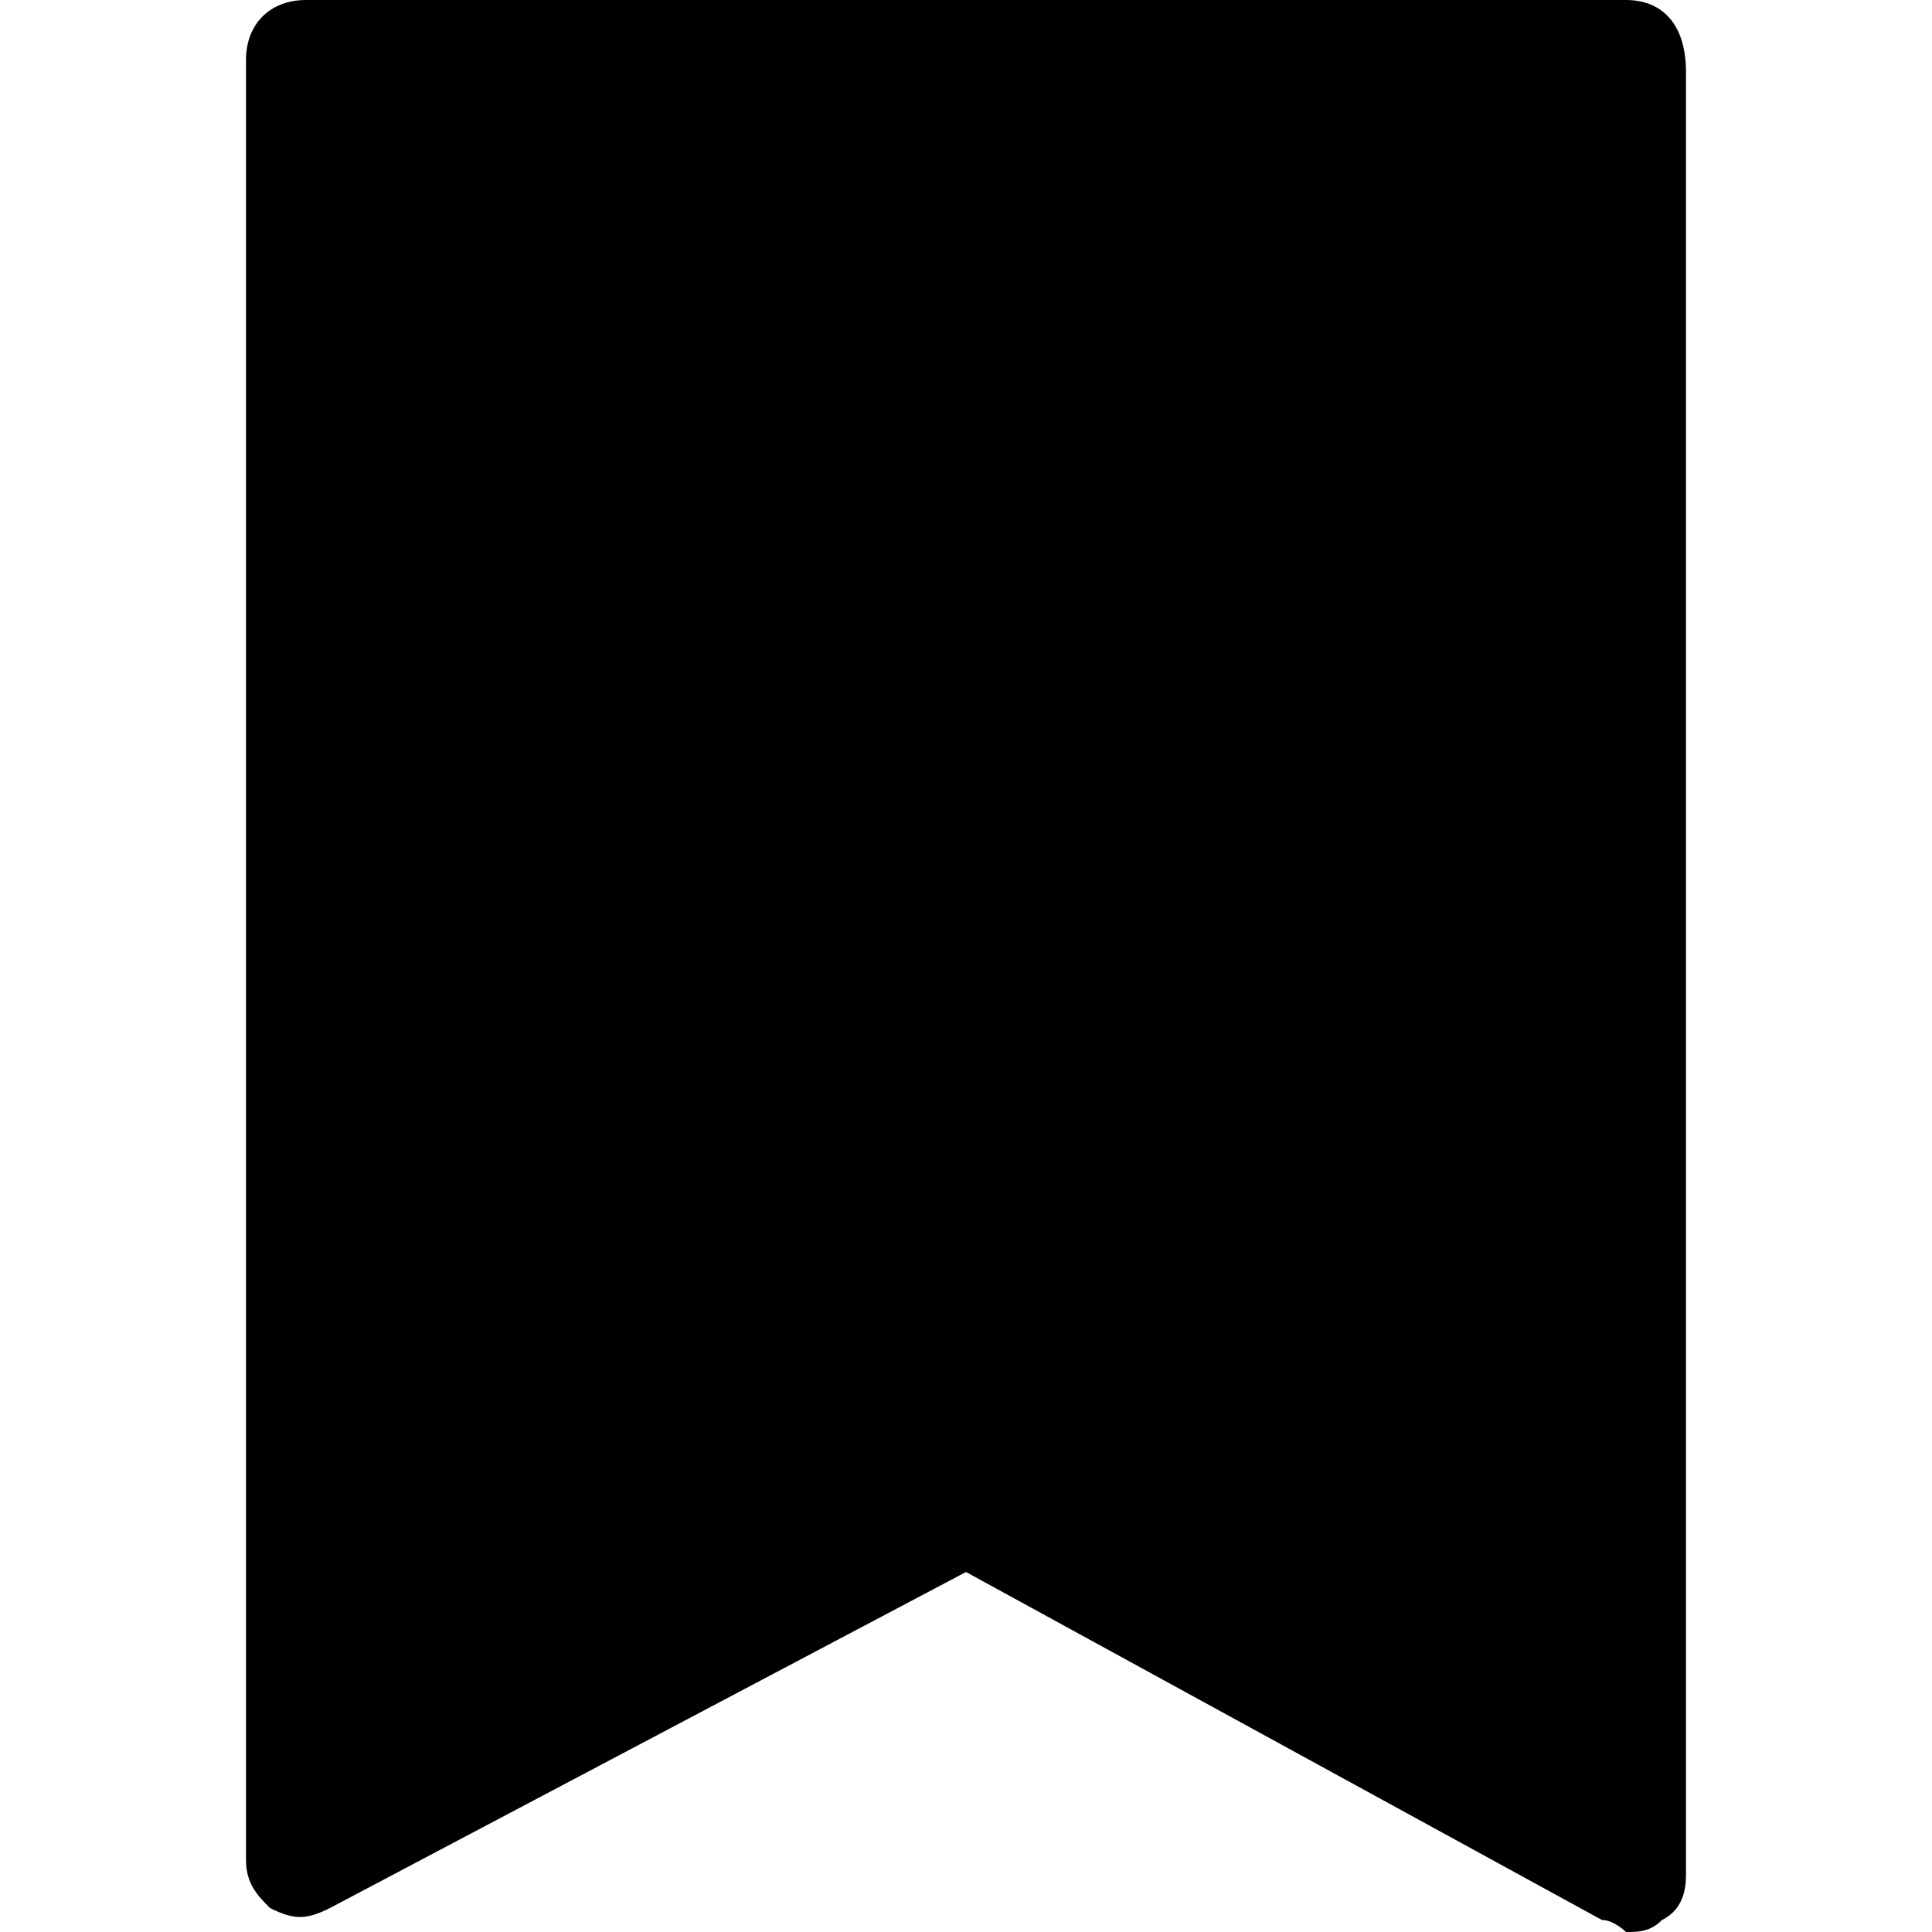 <?xml version="1.0" standalone="no"?><!DOCTYPE svg PUBLIC "-//W3C//DTD SVG 1.1//EN" "http://www.w3.org/Graphics/SVG/1.1/DTD/svg11.dtd"><svg t="1581485408146" class="icon" viewBox="0 0 1024 1024" version="1.1" xmlns="http://www.w3.org/2000/svg" p-id="2652" xmlns:xlink="http://www.w3.org/1999/xlink" width="200" height="200"><defs><style type="text/css"></style></defs><path d="M861.814 0h-699.627c-19.081 0-31.801 12.72-31.801 31.801v954.037c0 12.72 6.36 19.081 12.72 25.441 12.72 6.36 19.081 6.36 31.801 0L512 833.193l337.093 184.447c6.36 0 12.72 6.36 12.72 6.36 6.36 0 12.72 0 19.081-6.36 12.72-6.36 12.72-19.081 12.72-25.441V38.161c0-25.441-12.72-38.161-31.801-38.161z" p-id="2653"></path></svg>